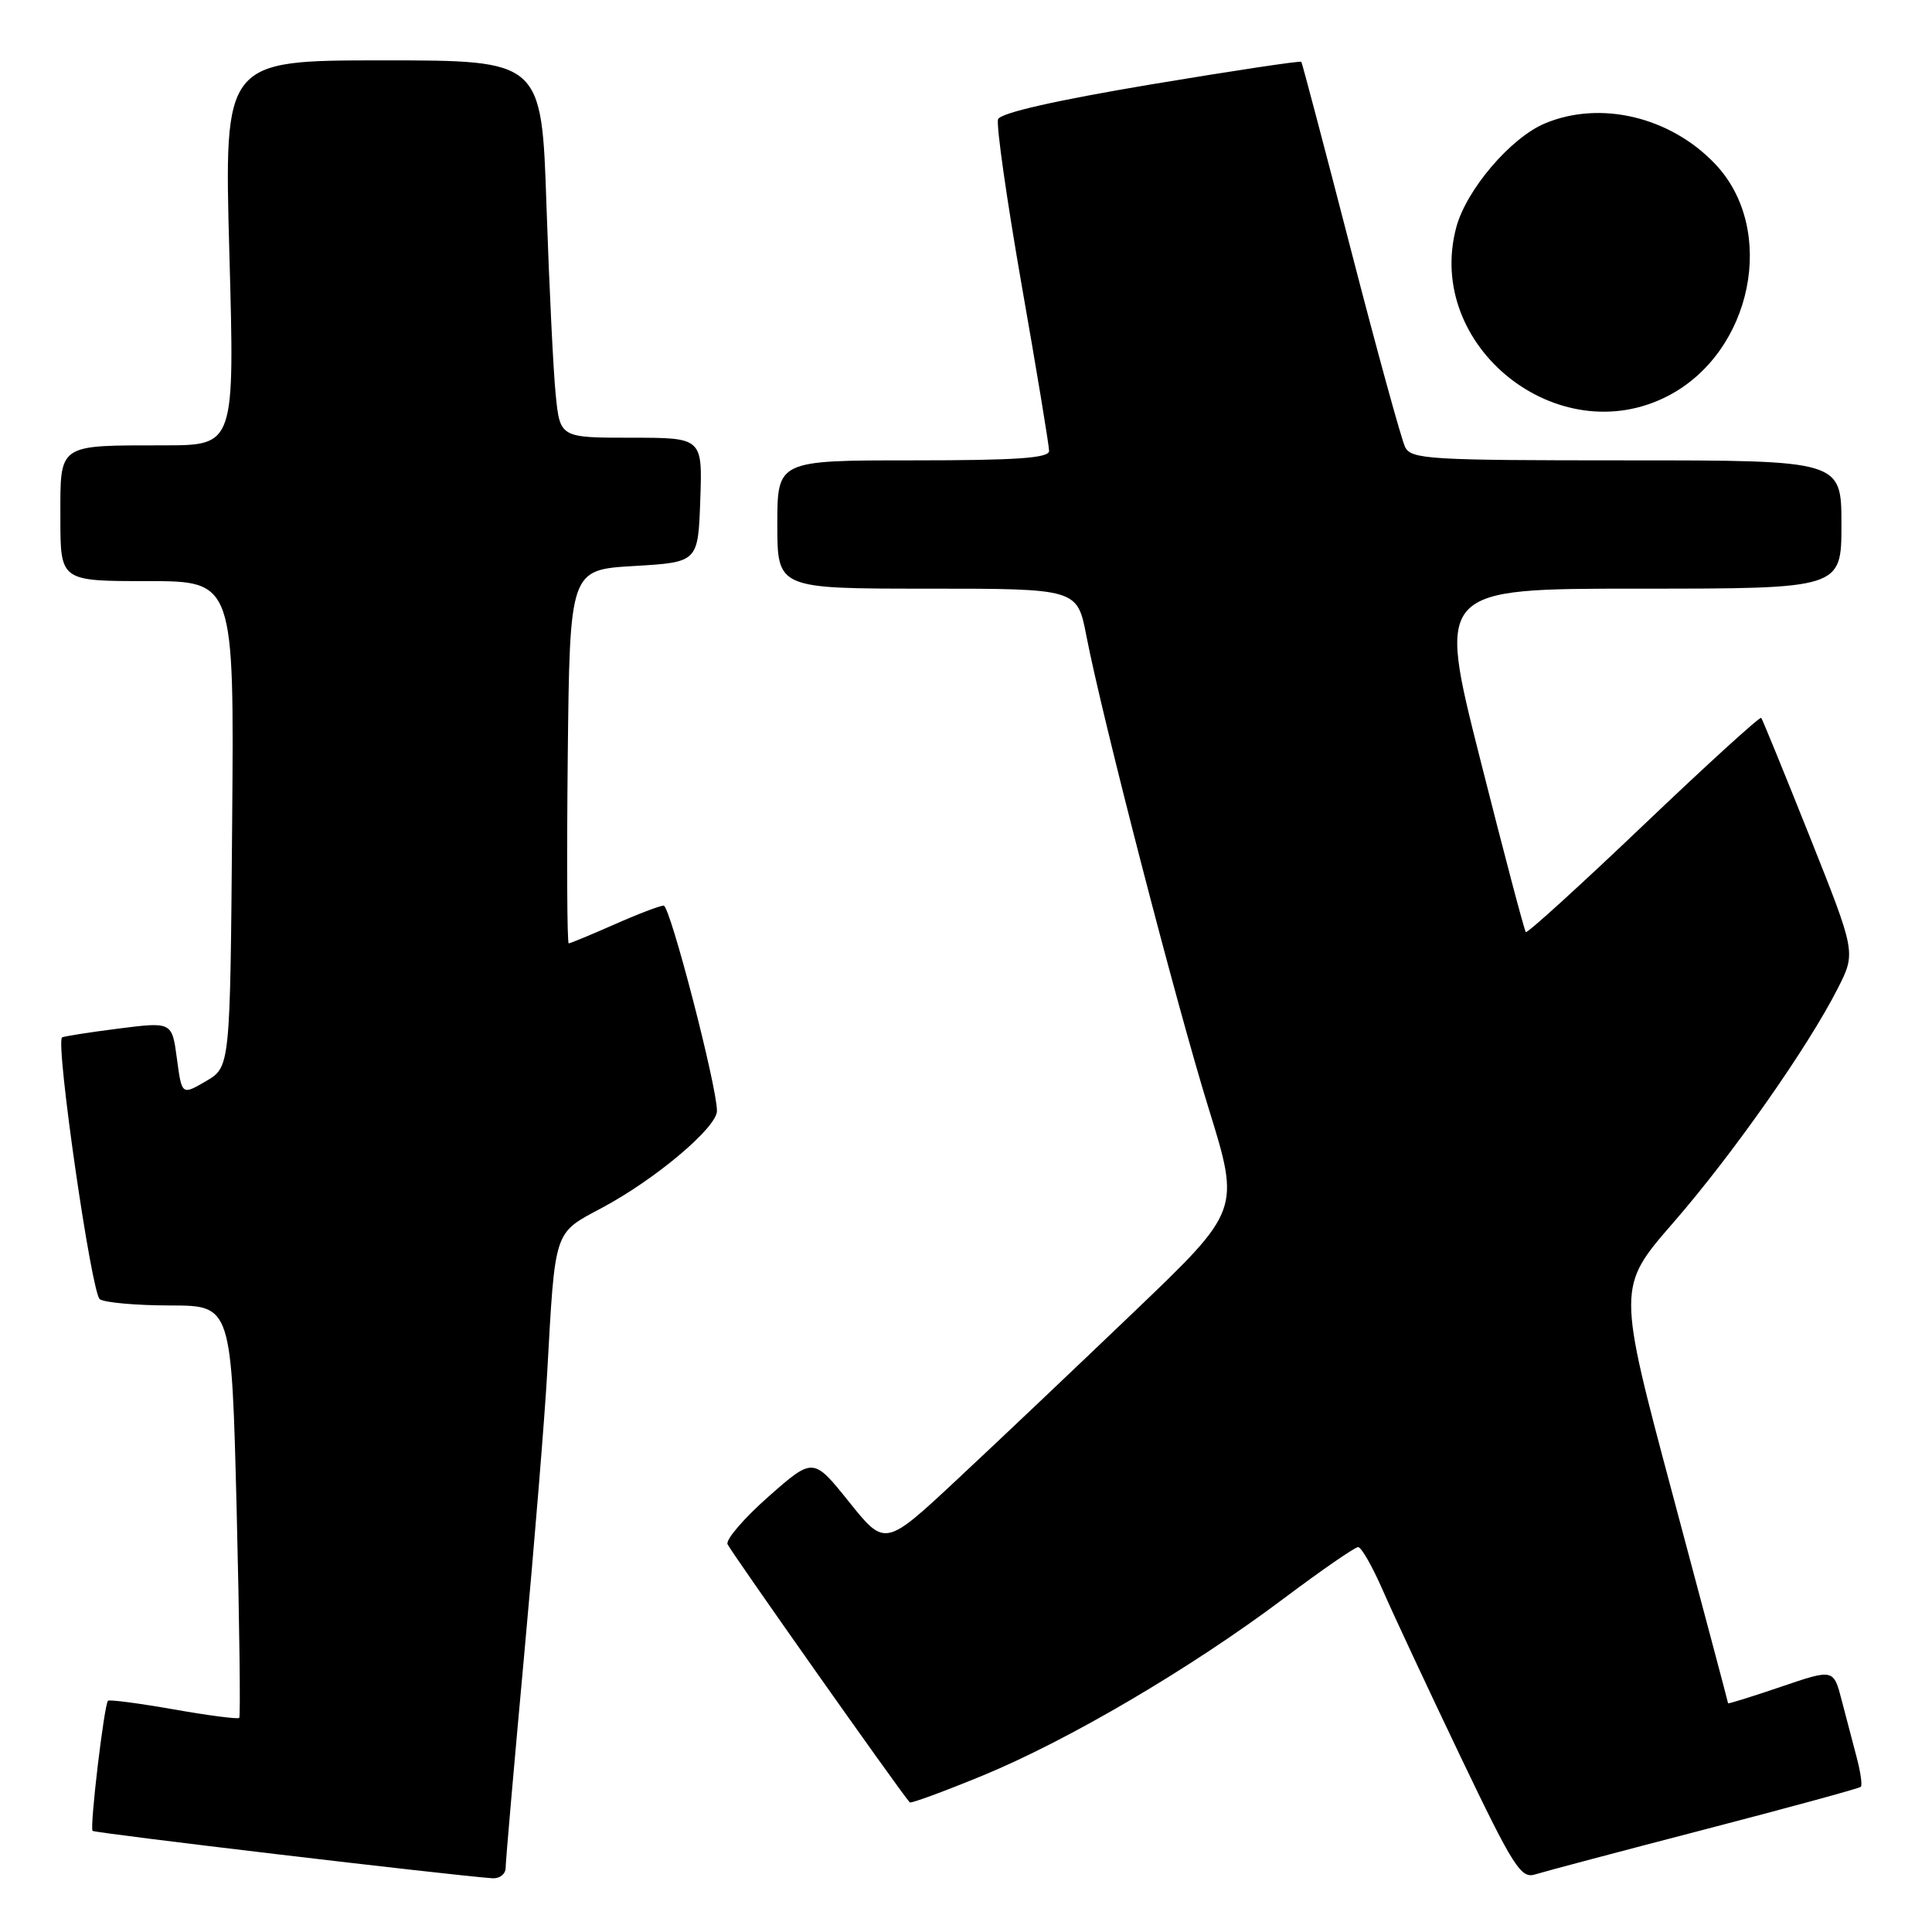 <?xml version="1.0" encoding="UTF-8" standalone="no"?>
<!DOCTYPE svg PUBLIC "-//W3C//DTD SVG 1.1//EN" "http://www.w3.org/Graphics/SVG/1.1/DTD/svg11.dtd" >
<svg xmlns="http://www.w3.org/2000/svg" xmlns:xlink="http://www.w3.org/1999/xlink" version="1.1" viewBox="0 0 256 256">
 <g >
 <path fill="currentColor"
d=" M 67.00 247.50 C 67.00 246.67 68.11 233.96 69.46 219.25 C 70.81 204.54 72.18 187.78 72.50 182.00 C 73.58 162.70 73.32 163.48 79.81 160.02 C 86.88 156.24 95.00 149.39 95.00 147.20 C 95.00 143.91 88.79 120.00 87.94 120.00 C 87.45 120.00 84.51 121.12 81.40 122.50 C 78.29 123.87 75.57 125.00 75.36 125.00 C 75.14 125.00 75.09 113.86 75.23 100.25 C 75.50 75.50 75.50 75.50 84.00 75.00 C 92.50 74.50 92.50 74.50 92.79 66.25 C 93.08 58.00 93.08 58.00 83.64 58.00 C 74.20 58.00 74.20 58.00 73.63 52.25 C 73.31 49.09 72.77 37.84 72.41 27.25 C 71.77 8.00 71.77 8.00 50.73 8.00 C 29.69 8.00 29.69 8.00 30.39 33.50 C 31.10 59.00 31.10 59.00 21.80 59.01 C 7.51 59.03 8.00 58.69 8.00 68.62 C 8.00 77.00 8.00 77.00 19.51 77.00 C 31.03 77.00 31.03 77.00 30.76 109.19 C 30.50 141.39 30.50 141.39 27.29 143.26 C 24.09 145.13 24.09 145.13 23.44 140.26 C 22.79 135.39 22.79 135.39 15.65 136.30 C 11.72 136.80 8.37 137.33 8.22 137.47 C 7.34 138.28 12.13 171.46 13.23 172.16 C 13.93 172.61 18.14 172.98 22.59 172.98 C 30.68 173.00 30.68 173.00 31.36 200.15 C 31.73 215.08 31.88 227.45 31.70 227.63 C 31.51 227.82 27.60 227.31 23.00 226.50 C 18.40 225.69 14.49 225.18 14.31 225.36 C 13.80 225.87 11.86 242.20 12.27 242.60 C 12.57 242.90 59.73 248.49 65.25 248.88 C 66.21 248.94 67.00 248.32 67.00 247.50 Z  M 225.85 242.42 C 237.04 239.51 246.37 236.97 246.57 236.76 C 246.78 236.56 246.54 234.84 246.04 232.94 C 245.54 231.05 244.64 227.62 244.04 225.32 C 242.96 221.13 242.96 221.13 235.98 223.51 C 232.14 224.81 228.99 225.80 228.98 225.69 C 228.98 225.59 225.67 213.14 221.63 198.02 C 214.29 170.55 214.29 170.55 221.71 162.02 C 229.60 152.95 239.58 138.73 243.53 130.94 C 245.92 126.22 245.92 126.22 239.80 110.86 C 236.43 102.41 233.54 95.33 233.37 95.12 C 233.21 94.91 226.20 101.29 217.80 109.30 C 209.40 117.31 202.37 123.70 202.18 123.51 C 201.99 123.33 199.27 113.01 196.13 100.59 C 190.42 78.00 190.42 78.00 217.21 78.00 C 244.00 78.00 244.00 78.00 244.00 69.50 C 244.00 61.00 244.00 61.00 215.54 61.00 C 189.43 61.00 187.00 60.86 186.19 59.25 C 185.71 58.29 182.46 46.48 178.98 33.00 C 175.50 19.52 172.55 8.36 172.43 8.19 C 172.32 8.03 163.34 9.38 152.49 11.19 C 139.82 13.32 132.57 14.96 132.25 15.80 C 131.98 16.51 133.39 26.41 135.38 37.80 C 137.38 49.18 139.01 59.06 139.01 59.75 C 139.00 60.70 134.73 61.00 121.00 61.00 C 103.00 61.00 103.00 61.00 103.00 69.50 C 103.00 78.00 103.00 78.00 122.87 78.00 C 142.74 78.00 142.74 78.00 143.95 84.25 C 146.07 95.19 155.84 132.95 160.16 146.90 C 164.33 160.36 164.33 160.36 150.41 173.69 C 142.76 181.01 132.18 191.05 126.89 195.98 C 117.28 204.96 117.28 204.96 112.52 199.03 C 107.76 193.09 107.76 193.09 101.86 198.28 C 98.62 201.14 96.16 203.98 96.40 204.61 C 96.73 205.45 118.95 236.96 120.54 238.82 C 120.69 239.00 125.03 237.40 130.19 235.28 C 141.56 230.60 157.82 221.04 170.09 211.82 C 175.09 208.07 179.53 205.00 179.96 205.00 C 180.39 205.00 181.86 207.59 183.24 210.75 C 184.62 213.91 189.25 223.82 193.53 232.77 C 200.53 247.39 201.53 248.97 203.41 248.37 C 204.56 248.01 214.65 245.33 225.85 242.42 Z  M 221.00 52.47 C 232.20 46.68 235.52 30.42 227.27 21.73 C 221.33 15.48 212.07 13.27 204.72 16.35 C 200.19 18.24 194.31 25.12 192.97 30.10 C 188.73 45.86 206.44 60.00 221.00 52.47 Z "/>
</g>
</svg>